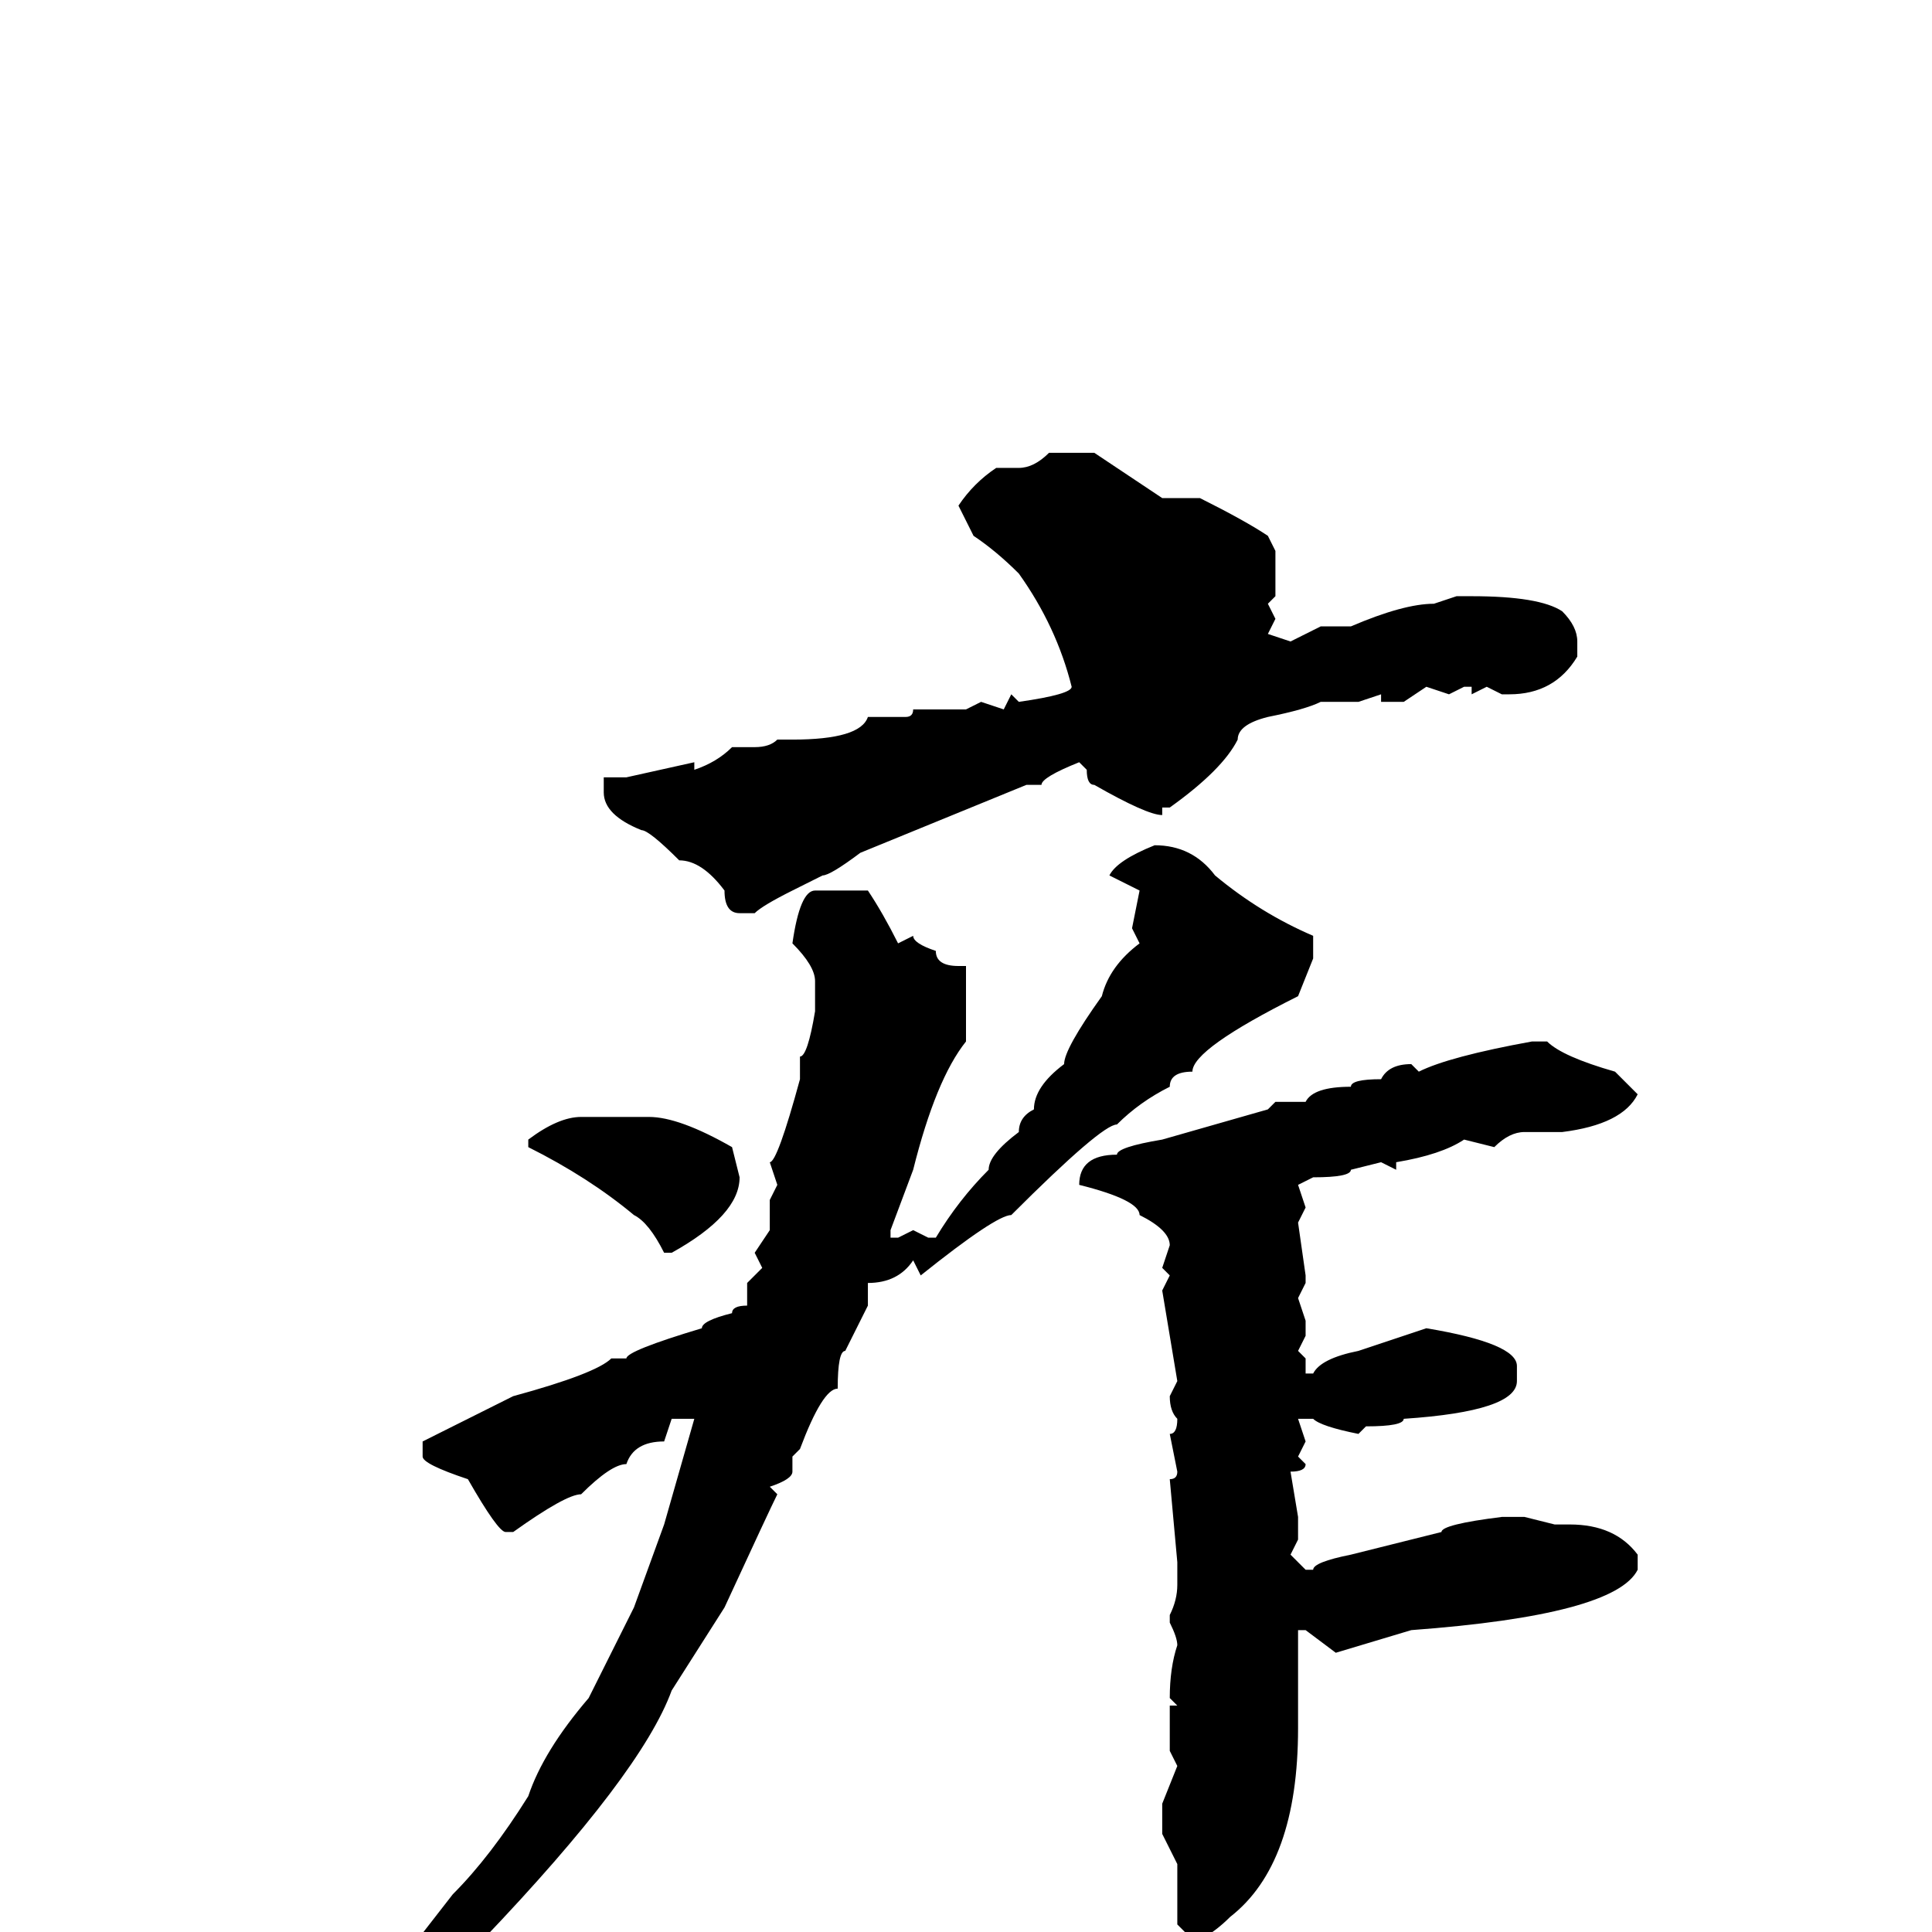 <svg xmlns="http://www.w3.org/2000/svg" viewBox="0 -256 256 256">
	<path fill="#000000" d="M139 -196H145L154 -190H159Q165 -187 168 -185L169 -183V-177L168 -176L169 -174L168 -172L171 -171L175 -173H179Q186 -176 190 -176L193 -177H195Q204 -177 207 -175Q209 -173 209 -171V-169Q206 -164 200 -164H199L197 -165L195 -164V-165H194L192 -164L189 -165L186 -163H183V-164L180 -163H175Q173 -162 168 -161Q164 -160 164 -158Q162 -154 155 -149H154V-148Q152 -148 145 -152Q144 -152 144 -154L143 -155Q138 -153 138 -152H136L114 -143Q110 -140 109 -140L105 -138Q101 -136 100 -135H98Q96 -135 96 -138Q93 -142 90 -142Q86 -146 85 -146Q80 -148 80 -151V-153H83L92 -155V-154Q95 -155 97 -157H100Q102 -157 103 -158H105Q114 -158 115 -161H120Q121 -161 121 -162H128L130 -163L133 -162L134 -164L135 -163Q142 -164 142 -165Q140 -173 135 -180Q132 -183 129 -185L127 -189Q129 -192 132 -194H135Q137 -194 139 -196ZM115 -86V-83L112 -77Q111 -77 111 -72Q109 -72 106 -64L105 -63V-61Q105 -60 102 -59L103 -58Q102 -56 96 -43L89 -32Q85 -21 64 1L52 12Q42 20 39 20V18Q39 16 48 10L53 4L60 -5Q65 -10 70 -18Q72 -24 78 -31L84 -43L88 -54L92 -68H89L88 -65Q84 -65 83 -62Q81 -62 77 -58Q75 -58 68 -53H67Q66 -53 62 -60Q56 -62 56 -63V-65L68 -71Q79 -74 81 -76H83Q83 -77 93 -80Q93 -81 97 -82Q97 -83 99 -83V-86L101 -88L100 -90L102 -93V-97L103 -99L102 -102Q103 -102 106 -113V-116Q107 -116 108 -122V-126Q108 -128 105 -131Q106 -138 108 -138H115Q117 -135 119 -131L121 -132Q121 -131 124 -130Q124 -128 127 -128H128V-118Q124 -113 121 -101L118 -93V-92H119L121 -93L123 -92L121 -89Q119 -86 115 -86ZM124 -92Q127 -97 131 -101Q131 -103 135 -106Q135 -108 137 -109Q137 -112 141 -115Q141 -117 146 -124Q147 -128 151 -131L150 -133L151 -138L147 -140Q148 -142 153 -144Q158 -144 161 -140Q167 -135 174 -132V-129L172 -124Q158 -117 158 -114Q155 -114 155 -112Q151 -110 148 -107Q146 -107 134 -95Q132 -95 122 -87L121 -89L123 -92ZM203 -118H205Q207 -116 214 -114L217 -111Q215 -107 207 -106H202Q200 -106 198 -104L194 -105Q191 -103 185 -102V-101L183 -102L179 -101Q179 -100 174 -100L172 -99L173 -96L172 -94L173 -87V-86L172 -84L173 -81V-79L172 -77L173 -76V-74H174Q175 -76 180 -77Q183 -78 189 -80Q201 -78 201 -75V-73Q201 -69 186 -68Q186 -67 181 -67L180 -66Q175 -67 174 -68H172L173 -65L172 -63L173 -62Q173 -61 171 -61L172 -55V-52L171 -50L173 -48H174Q174 -49 179 -50L191 -53Q191 -54 199 -55H202L206 -54H208Q214 -54 217 -50V-48Q214 -42 187 -40L177 -37L173 -40H172V-27Q172 -9 163 -2Q161 0 159 1H158L156 -1V-9L154 -13V-17L156 -22L155 -24V-30H156L155 -31Q155 -35 156 -38Q156 -39 155 -41V-42Q156 -44 156 -46V-49L155 -60Q156 -60 156 -61L155 -66Q156 -66 156 -68Q155 -69 155 -71L156 -73L154 -85L155 -87L154 -88L155 -91Q155 -93 151 -95Q151 -97 143 -99Q143 -103 148 -103Q148 -104 154 -105L168 -109L169 -110H173Q174 -112 179 -112Q179 -113 183 -113Q184 -115 187 -115L188 -114Q192 -116 203 -118ZM86 -108Q90 -108 97 -104L98 -100Q98 -95 89 -90H88Q86 -94 84 -95Q78 -100 70 -104V-105Q74 -108 77 -108Z"/>
</svg>